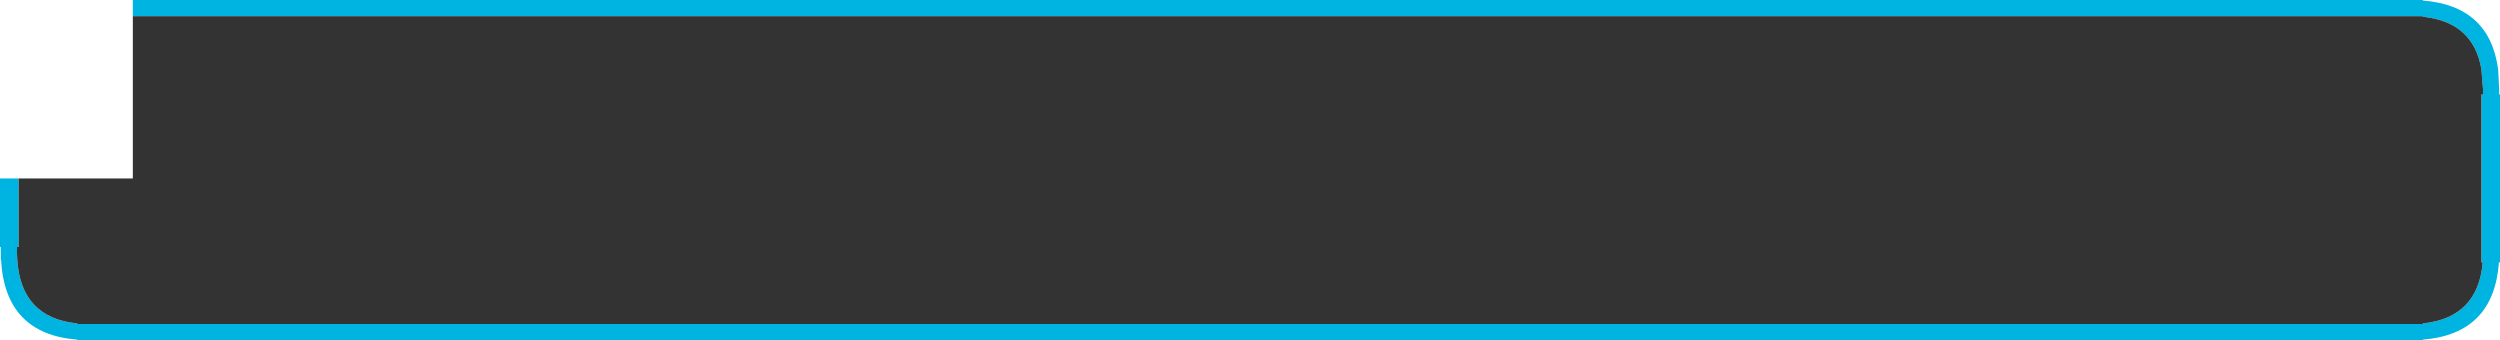<?xml version="1.0" encoding="UTF-8" standalone="no"?>
<svg xmlns:ffdec="https://www.free-decompiler.com/flash" xmlns:xlink="http://www.w3.org/1999/xlink" ffdec:objectType="shape" height="63.0px" width="463.0px" xmlns="http://www.w3.org/2000/svg">
  <g transform="matrix(1.0, 0.0, 0.0, 1.0, -19.8, -11.55)">
    <path d="M44.4 14.55 L44.4 11.55 468.5 11.55 468.5 11.65 Q480.85 12.6 482.45 24.35 L482.65 28.05 482.65 29.05 482.8 29.05 482.8 60.15 482.6 60.15 Q481.65 73.4 468.5 74.45 L468.5 74.55 34.1 74.55 34.1 74.45 Q20.75 73.4 20.0 59.7 L19.95 59.7 19.95 57.3 19.8 57.3 19.8 44.6 23.25 44.6 23.25 57.3 22.95 57.3 22.95 58.5 23.0 59.7 Q23.7 70.4 34.1 71.45 L34.1 71.55 468.5 71.55 468.5 71.45 Q478.7 70.4 479.6 60.15 L479.35 60.15 479.35 29.05 479.65 29.05 479.65 28.05 479.35 24.35 Q477.85 15.6 468.5 14.65 L468.5 14.55 44.4 14.55" fill="#00b4e1" fill-rule="evenodd" stroke="none"/>
    <path d="M44.4 14.55 L468.5 14.55 468.5 14.65 Q477.85 15.6 479.35 24.35 L479.65 28.05 479.65 29.05 479.35 29.05 479.35 60.15 479.6 60.15 Q478.7 70.4 468.5 71.45 L468.5 71.55 34.1 71.55 34.1 71.45 Q23.7 70.4 23.0 59.7 L22.95 58.5 22.95 57.3 23.25 57.3 23.25 44.6 44.4 44.6 44.4 14.55" fill="#333333" fill-rule="evenodd" stroke="none"/>
  </g>
</svg>
